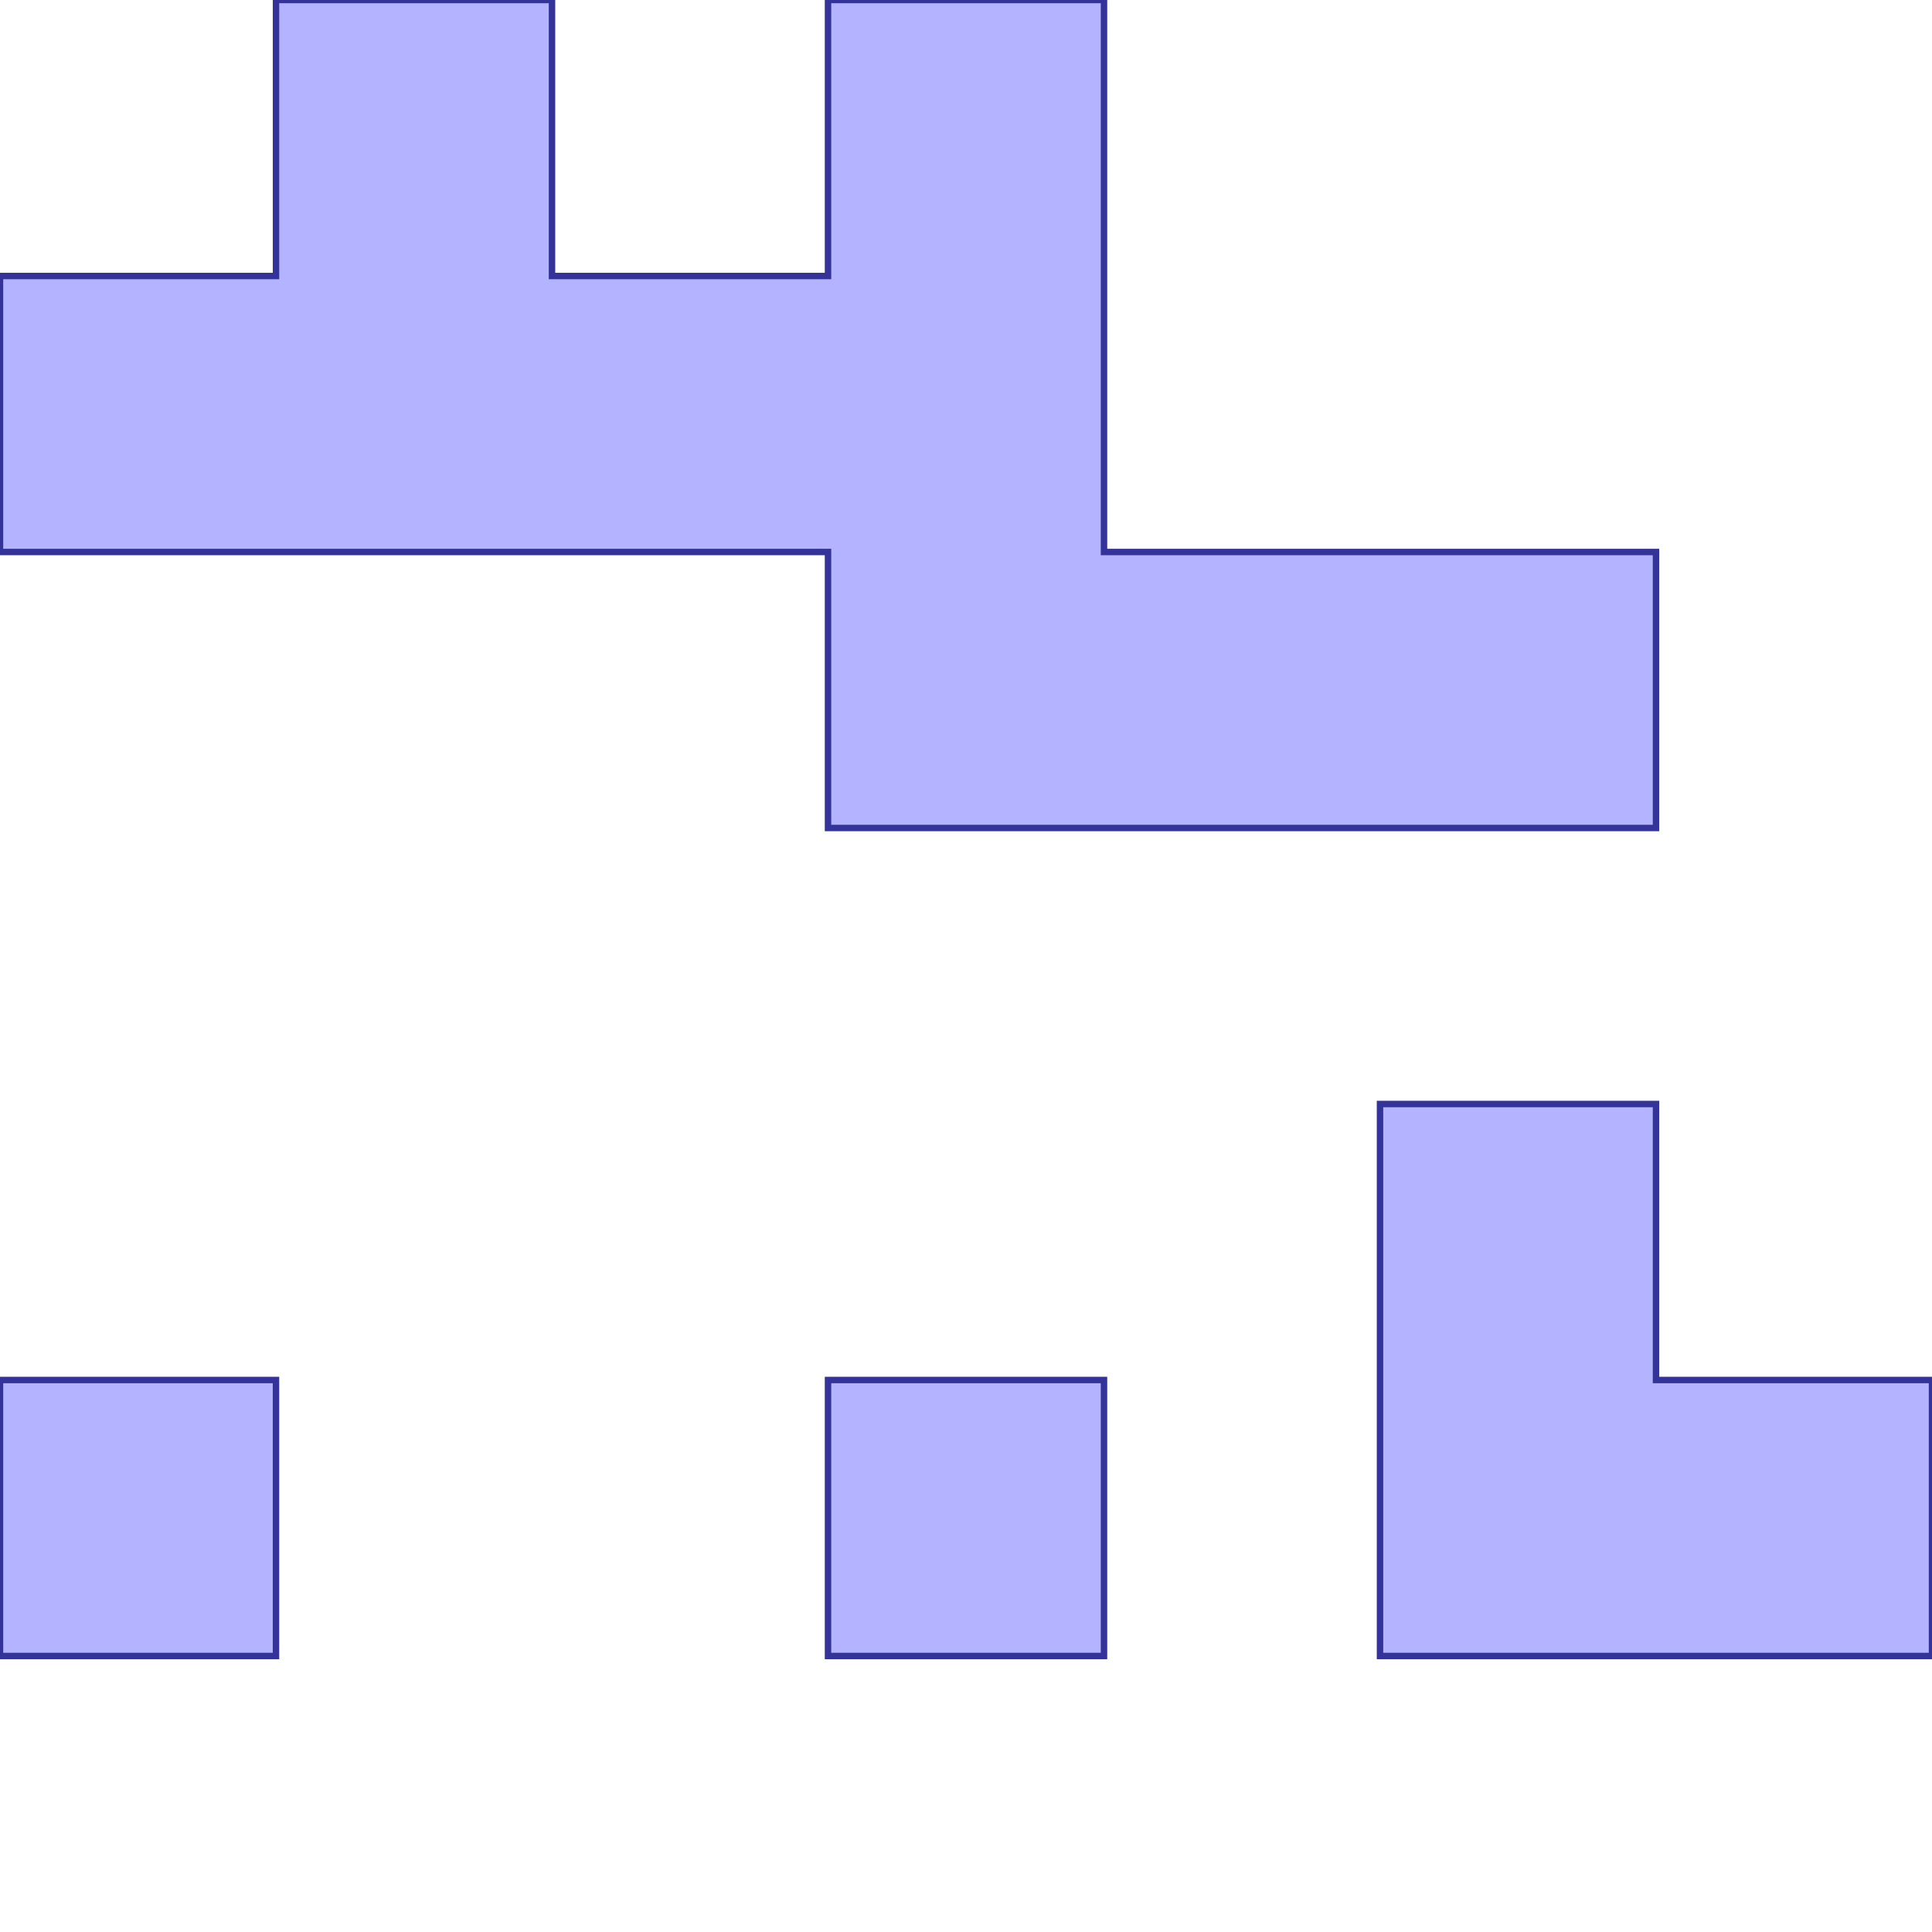 <?xml version="1.0" standalone="no"?>
<!DOCTYPE svg PUBLIC "-//W3C//DTD SVG 1.1//EN"
"http://www.w3.org/Graphics/SVG/1.1/DTD/svg11.dtd">
<svg viewBox="0 0 300 300" version="1.1"
xmlns="http://www.w3.org/2000/svg"
xmlns:xlink="http://www.w3.org/1999/xlink">
<g fill-rule="evenodd"><path d="M 128.571,257.143 L 128.571,214.286 L 171.429,214.286 L 171.429,257.143 L 128.571,257.143 z " style="fill-opacity:0.3;fill:rgb(0,0,255);stroke:rgb(51,51,153);stroke-width:1"/></g>
<g fill-rule="evenodd"><path d="M 214.286,257.143 L 214.286,171.429 L 257.143,171.429 L 257.143,214.286 L 300,214.286 L 300,257.143 L 214.286,257.143 z " style="fill-opacity:0.3;fill:rgb(0,0,255);stroke:rgb(51,51,153);stroke-width:1"/></g>
<g fill-rule="evenodd"><path d="M 128.571,128.571 L 128.571,85.714 L 0,85.714 L 0,42.857 L 42.857,42.857 L 42.857,0 L 85.714,0 L 85.714,42.857 L 128.571,42.857 L 128.571,0 L 171.429,0 L 171.429,85.714 L 257.143,85.714 L 257.143,128.571 L 128.571,128.571 z " style="fill-opacity:0.3;fill:rgb(0,0,255);stroke:rgb(51,51,153);stroke-width:1"/></g>
<g fill-rule="evenodd"><path d="M 42.857,257.143 L 0,257.143 L 0,214.286 L 42.857,214.286 L 42.857,257.143 z " style="fill-opacity:0.3;fill:rgb(0,0,255);stroke:rgb(51,51,153);stroke-width:1"/></g>
</svg>

